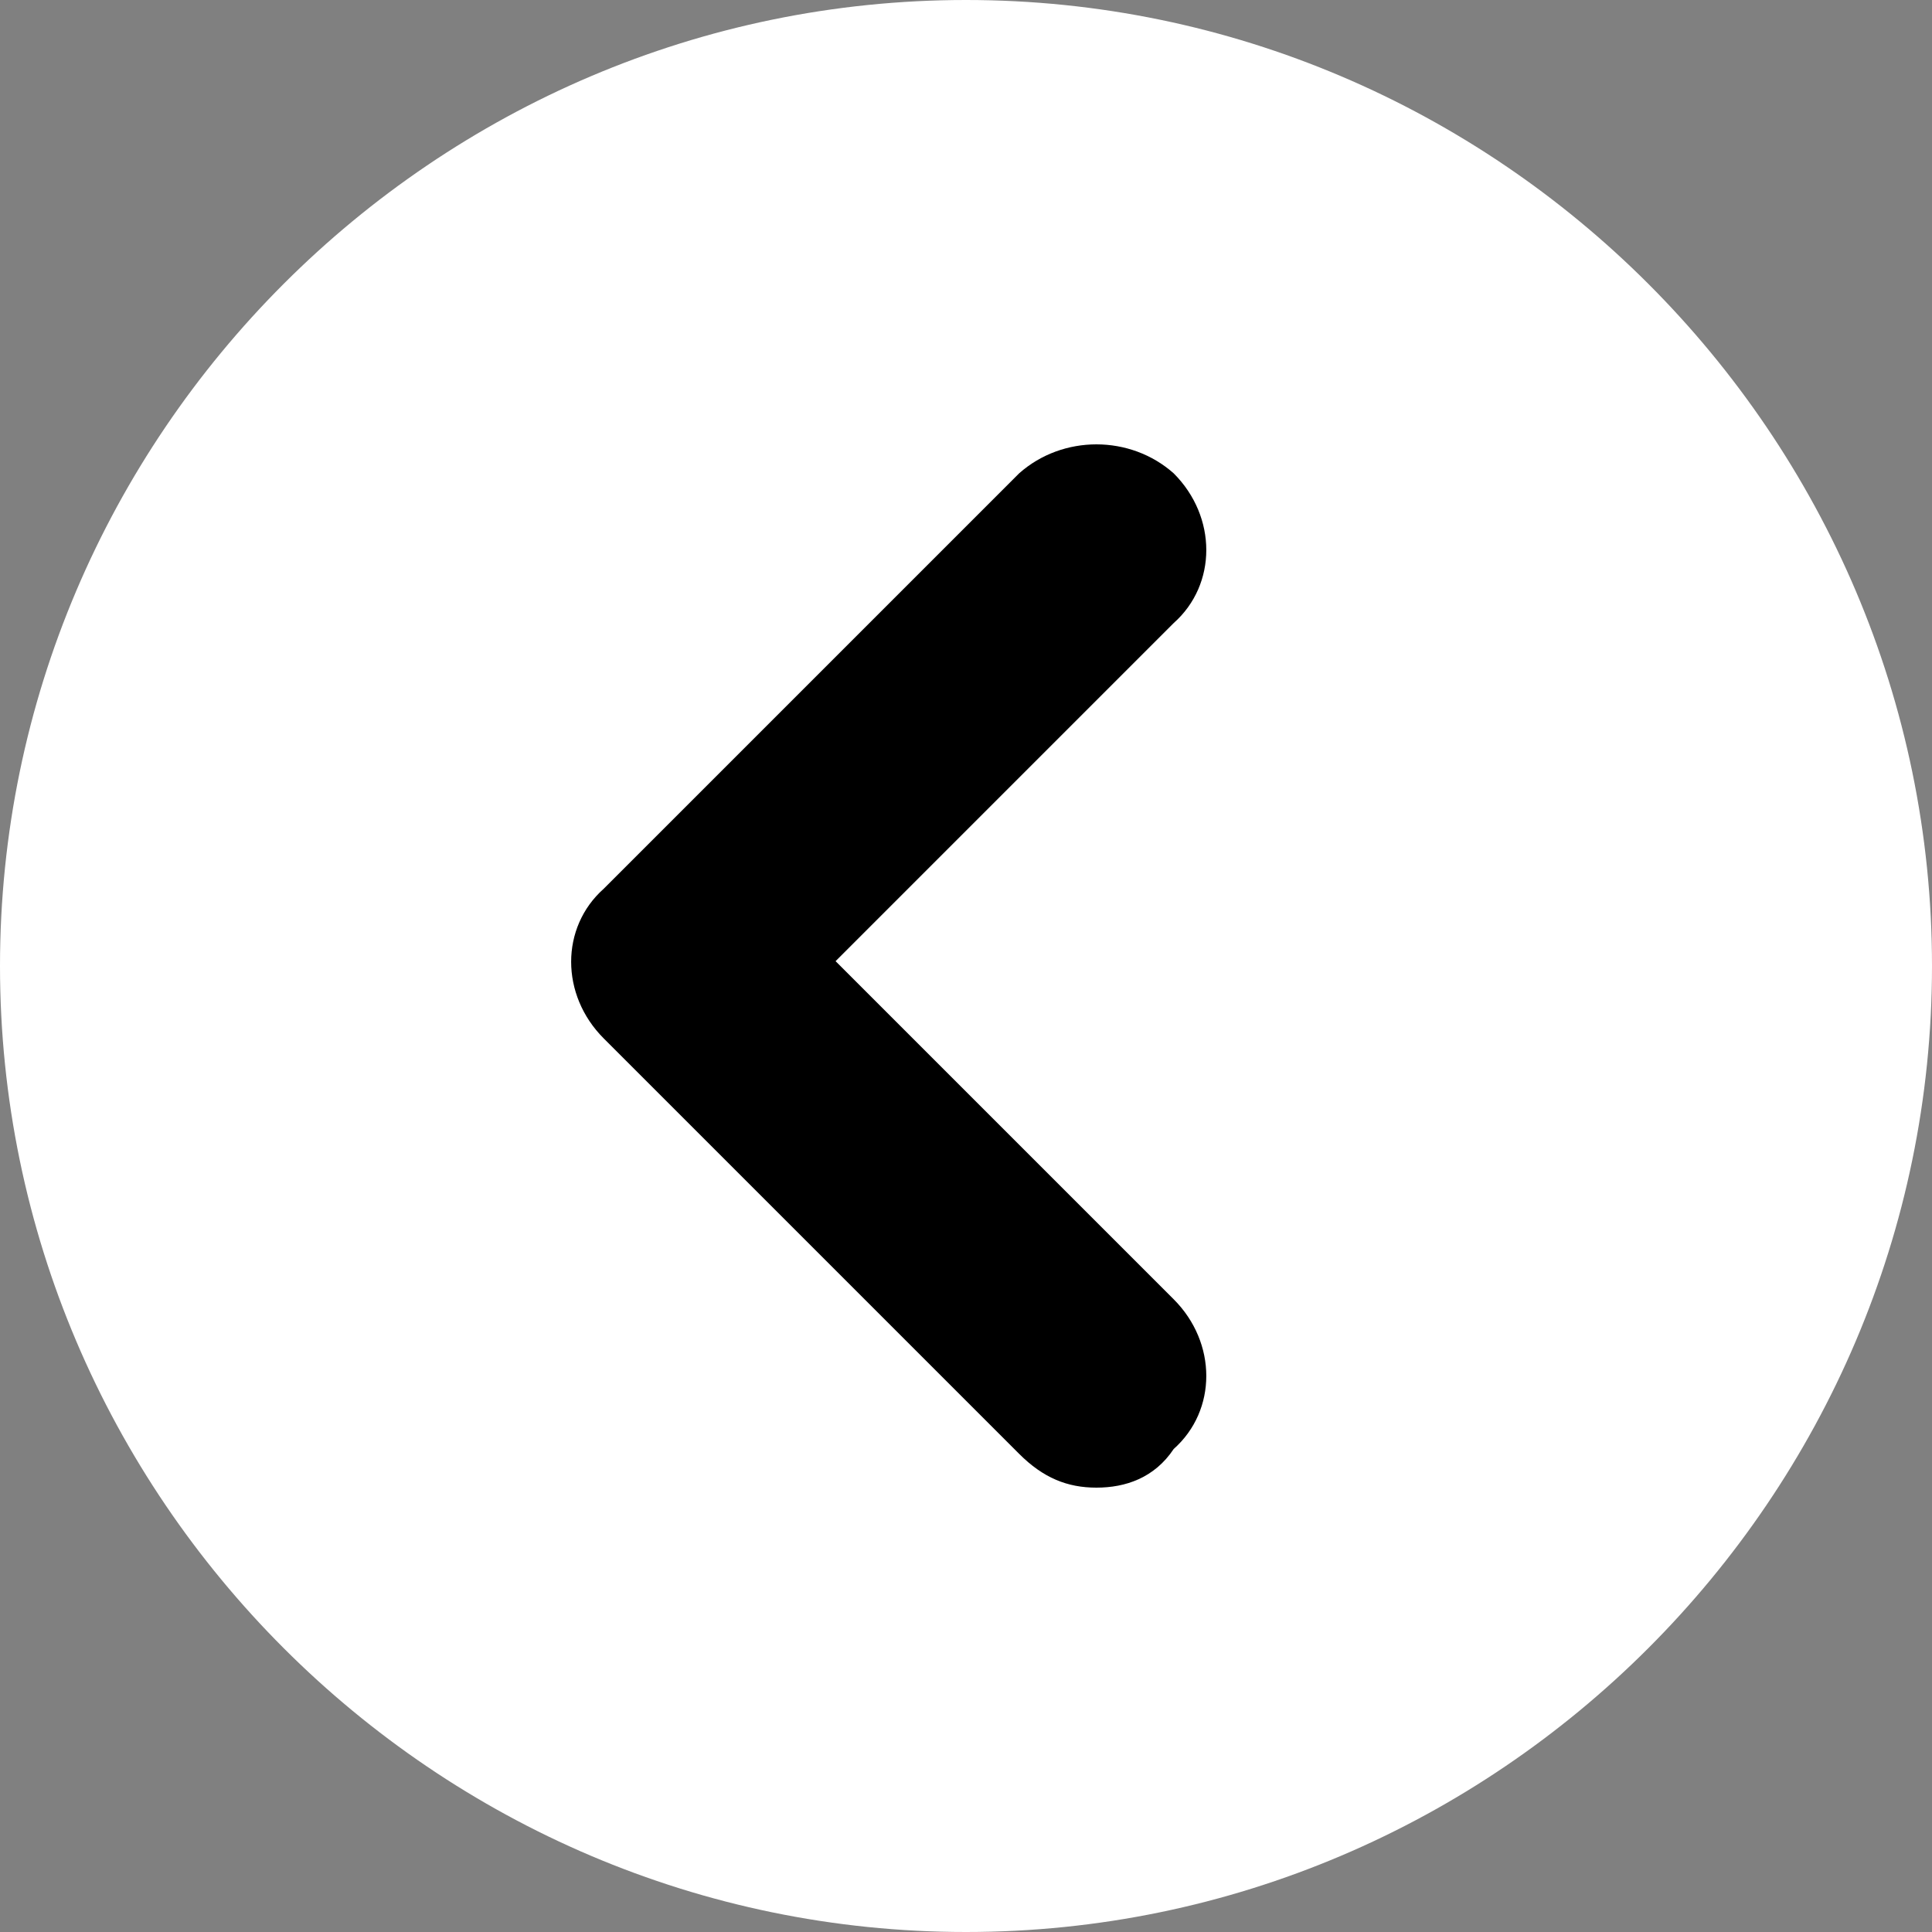 <?xml version="1.0" encoding="utf-8"?>
<!-- Generator: Adobe Illustrator 22.1.0, SVG Export Plug-In . SVG Version: 6.00 Build 0)  -->
<svg version="1.1" id="left_x5F_arrow_1_" xmlns="http://www.w3.org/2000/svg" xmlns:xlink="http://www.w3.org/1999/xlink" x="0px"
	 y="0px" width="40px" height="40px" viewBox="0 0 40 40" style="enable-background:new 0 0 40 40;" xml:space="preserve">
<rect x="0" y="0" width="40" height="40" fill="#808080" stroke="none"/>
<style type="text/css">
	.st0{fill:#FFFFFF;}
</style>
<path class="st0" d="M20,40L20,40C9,40,0,31,0,20l0,0C0,9,9,0,20,0l0,0c11,0,20,9,20,20l0,0C40,31,31,40,20,40z"/>
<path d="M22.7,30.8c-0.6,0-1.1-0.2-1.6-0.7l-8.6-8.6c-0.9-0.9-0.9-2.3,0-3.1l8.6-8.6C22,9,23.4,9,24.3,9.8c0.9,0.9,0.9,2.3,0,3.1
	l-7,7l7,7c0.9,0.9,0.9,2.3,0,3.1C23.9,30.6,23.3,30.8,22.7,30.8z"/>
</svg>

